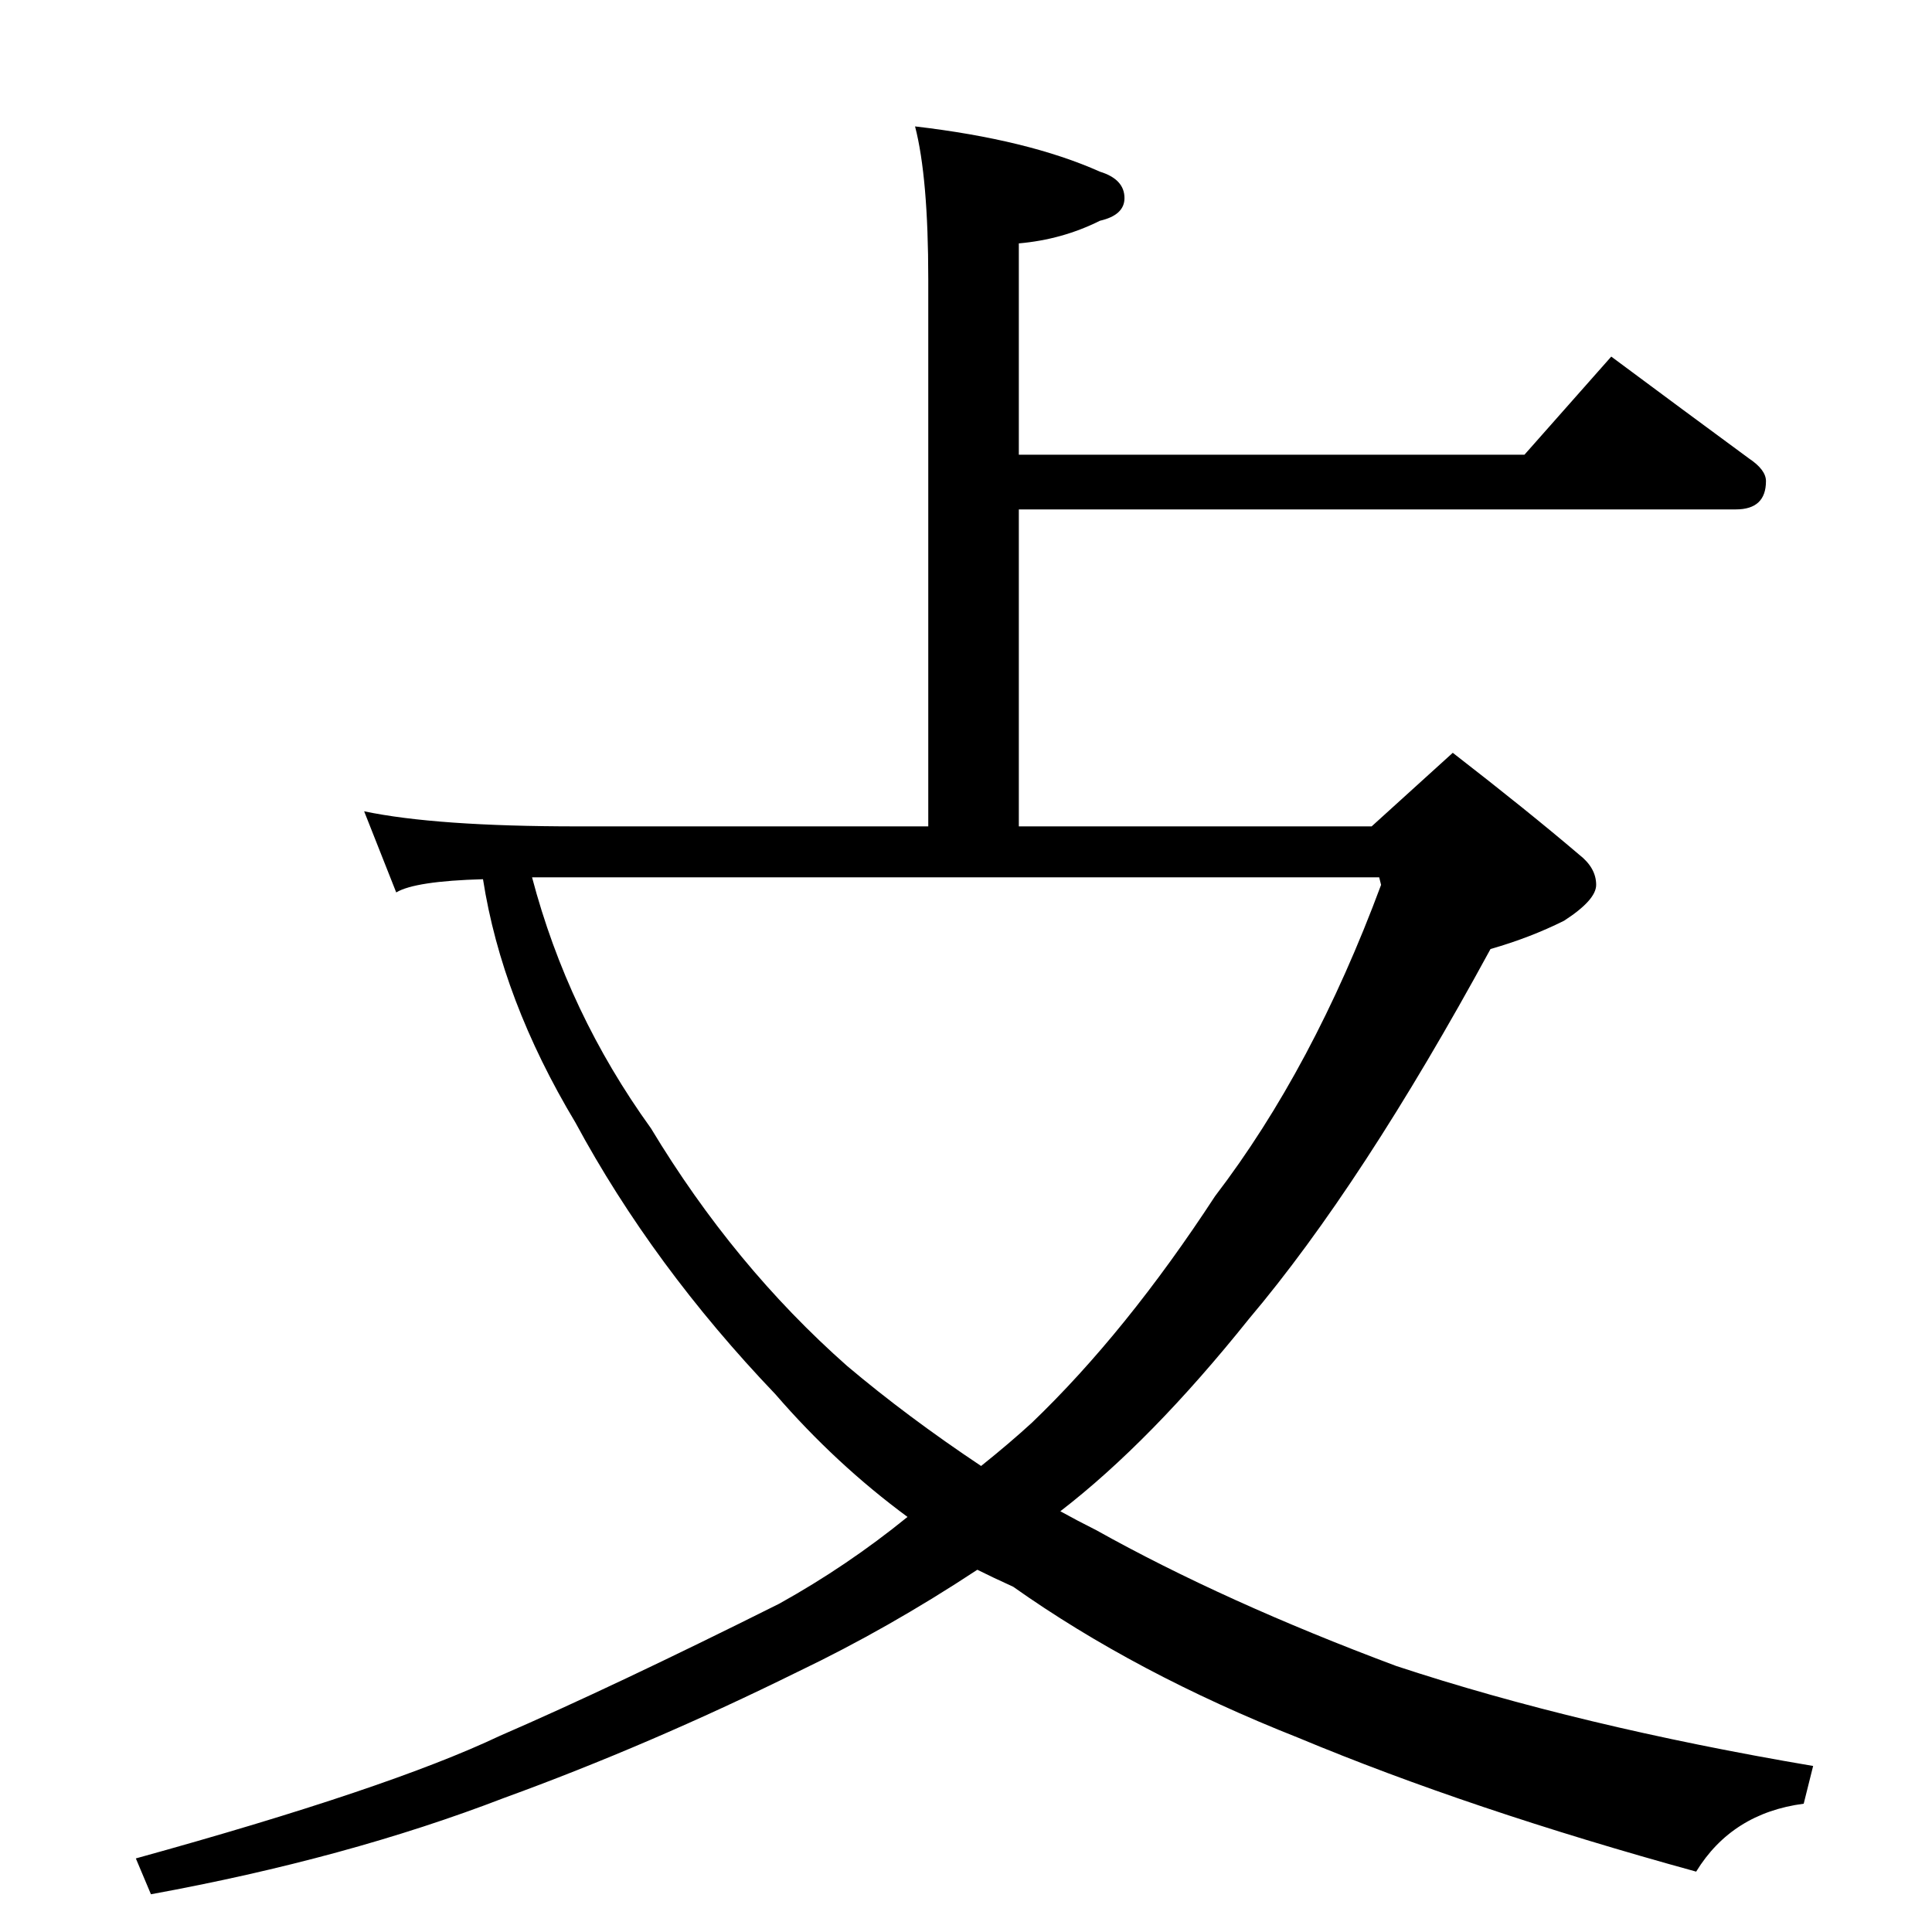 <?xml version="1.0" standalone="no"?>
<!DOCTYPE svg PUBLIC "-//W3C//DTD SVG 1.1//EN" "http://www.w3.org/Graphics/SVG/1.1/DTD/svg11.dtd" >
<svg xmlns="http://www.w3.org/2000/svg" xmlns:xlink="http://www.w3.org/1999/xlink" version="1.1" viewBox="0 -204 1024 1024">
  <g transform="matrix(1 0 0 -1 0 820)">
   <path fill="currentColor"
d="M485 957q60 -7 98 -24q13 -4 13 -14q0 -9 -13 -12q-20 -10 -43 -12v-112h268l46 52q39 -29 73 -54q9 -6 9 -12q0 -15 -16 -15h-380v-168h187l43 39q40 -31 67 -54q9 -7 9 -16q0 -8 -17 -19q-18 -9 -39 -15q-68 -125 -128 -196q-52 -65 -100 -102q9 -5 19 -10
q68 -38 159 -72q97 -32 221 -53l-5 -20q-38 -5 -57 -36q-120 33 -211 71q-86 34 -151 80q-11 5 -19 9q-47 -31 -95 -54q-79 -39 -156 -67q-83 -32 -187 -51l-8 19q134 37 193 65q60 26 148 70q36 20 68 46q-38 28 -70 65q-65 68 -106 144q-39 65 -49 129q-36 -1 -46 -7
l-17 43q38 -8 113 -8h186v290q0 54 -7 81zM282 559q19 -72 63 -133q44 -73 104 -126q32 -27 71 -53q15 12 27 23q50 48 97 120q52 68 88 165l-1 4h-425h-24z" />
  </g>

</svg>
